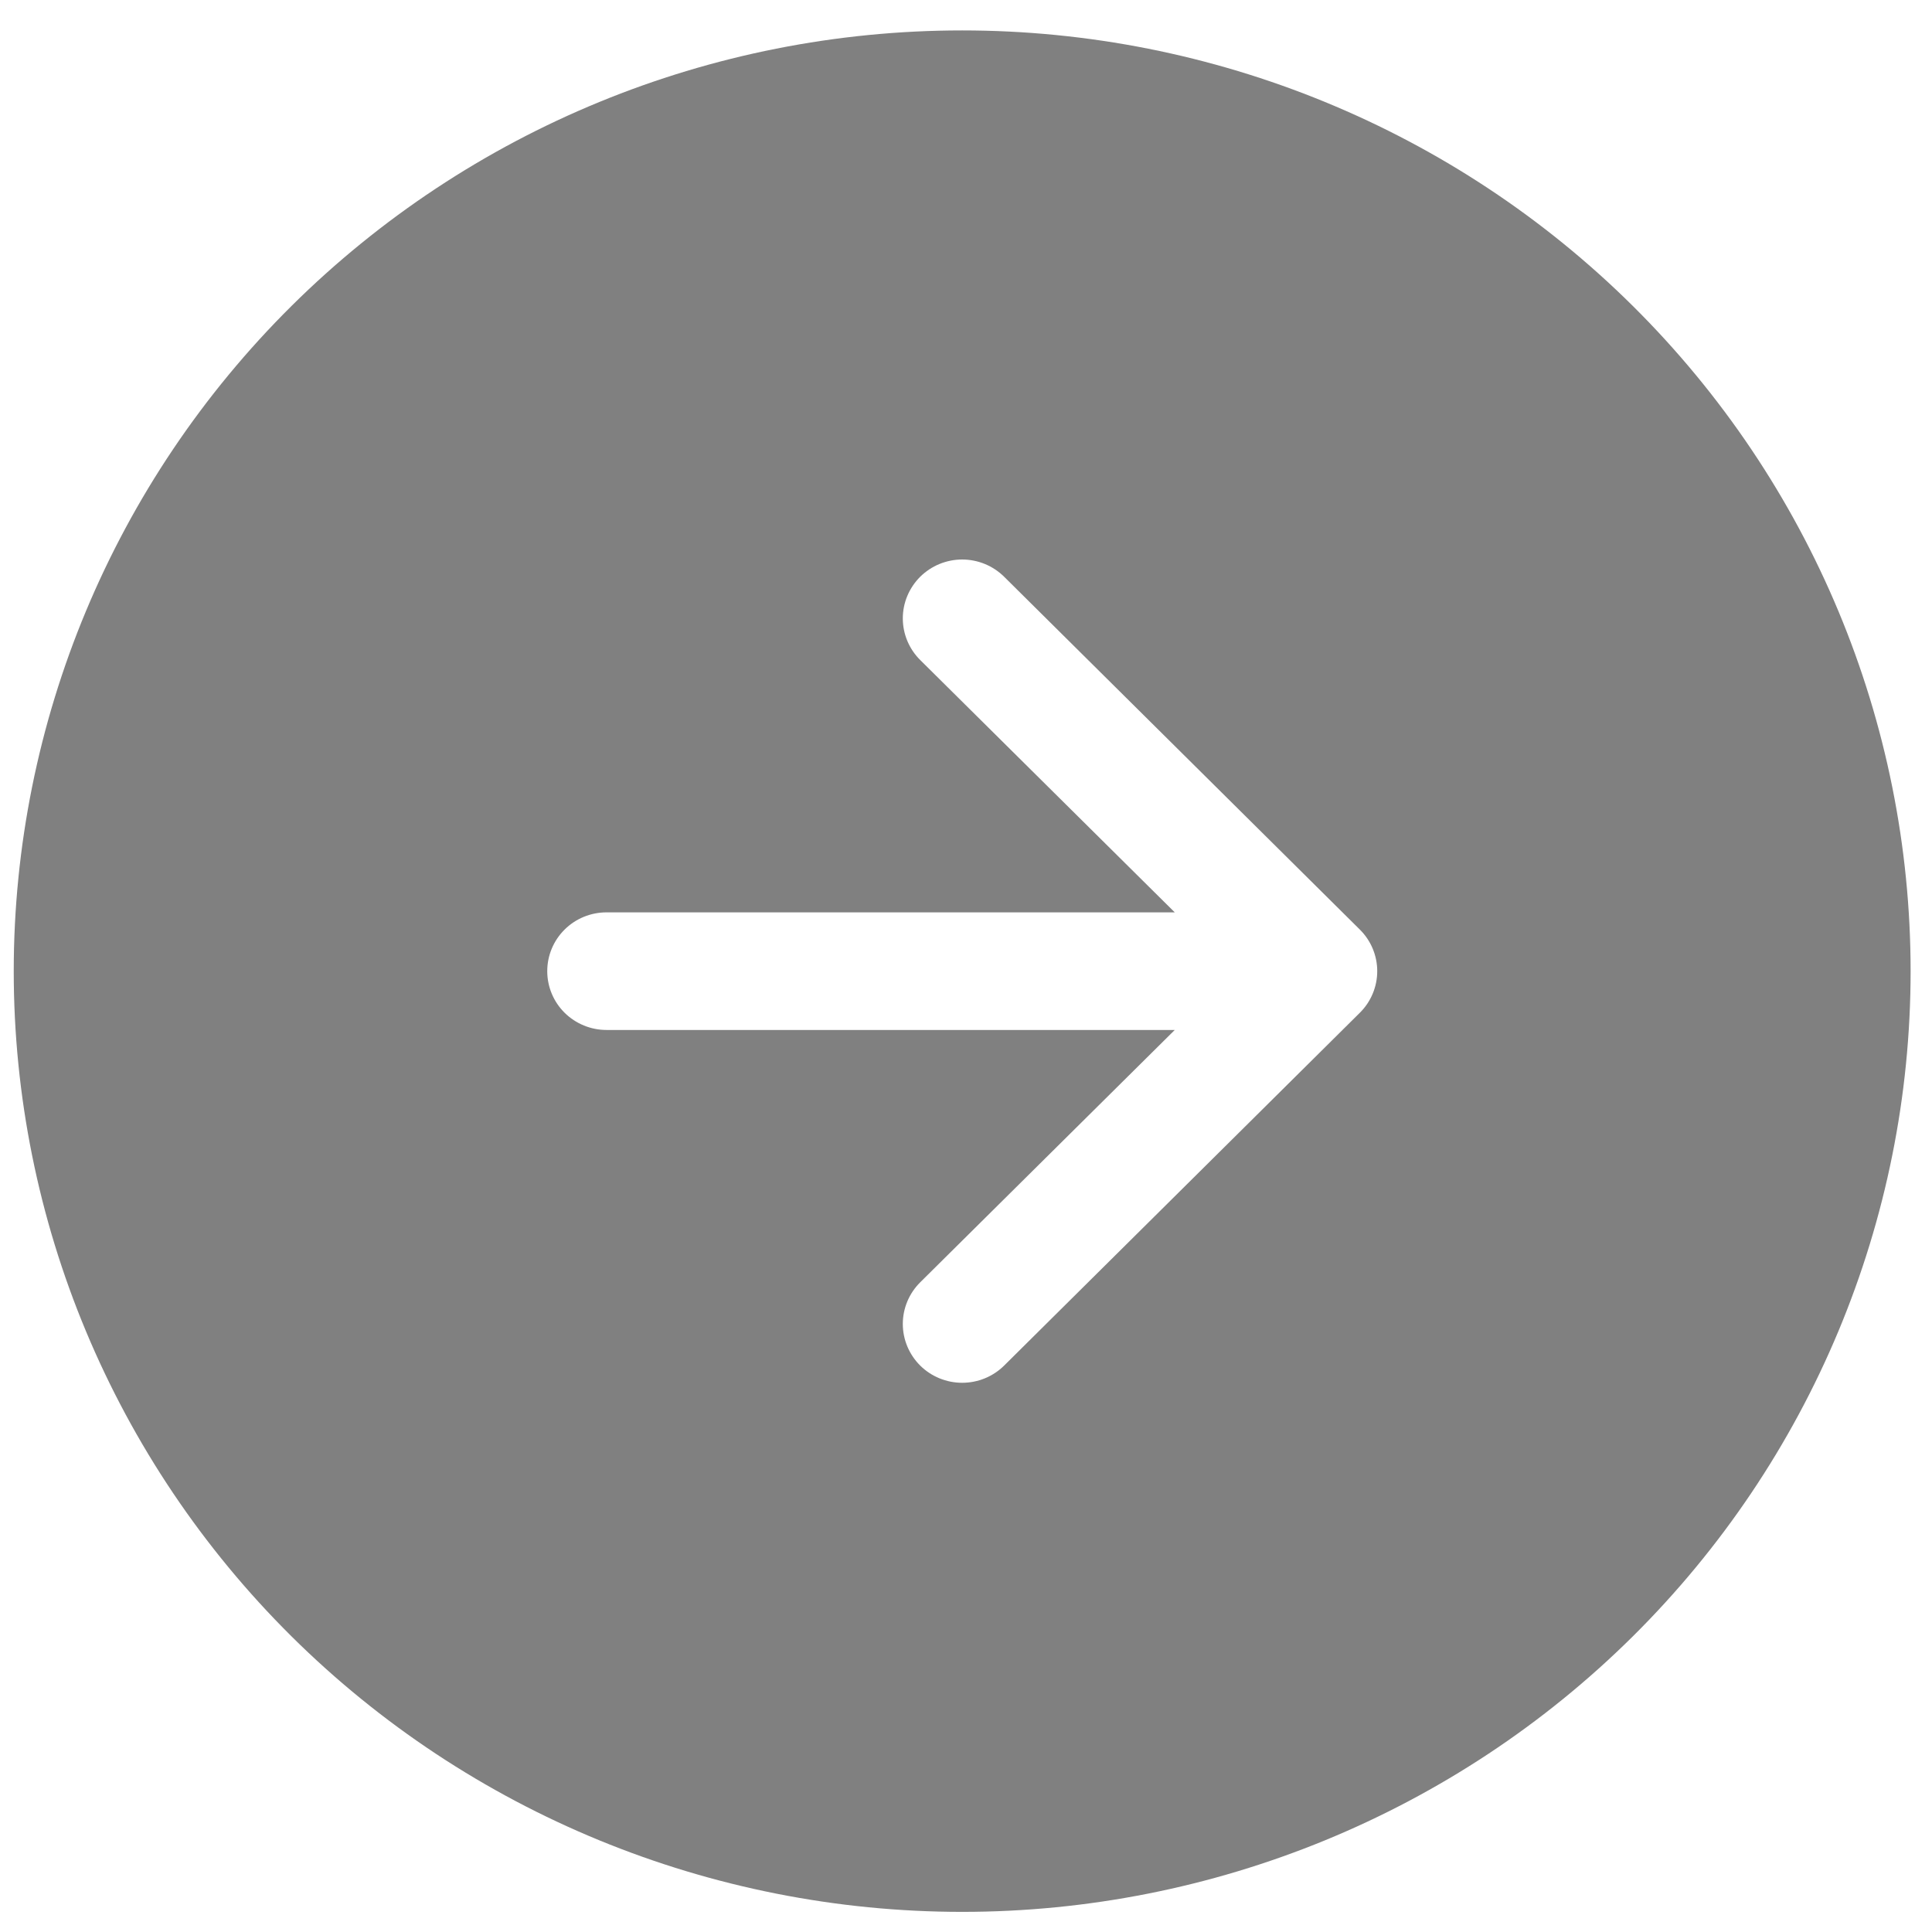 <svg width="55" height="55" viewBox="0 0 55 55" fill="none" xmlns="http://www.w3.org/2000/svg">
<path fill-rule="evenodd" clip-rule="evenodd" d="M54.391 27.647C54.391 34.75 51.547 41.561 46.483 46.584C41.419 51.606 34.552 54.427 27.391 54.427C20.23 54.427 13.363 51.606 8.299 46.584C3.236 41.561 0.391 34.75 0.391 27.647C0.391 20.544 3.236 13.733 8.299 8.71C13.363 3.688 20.23 0.866 27.391 0.866C34.552 0.866 41.419 3.688 46.483 8.71C51.547 13.733 54.391 20.544 54.391 27.647ZM26.196 36.505C25.88 36.819 25.701 37.245 25.701 37.69C25.701 38.134 25.88 38.56 26.196 38.875C26.513 39.189 26.943 39.365 27.391 39.365C27.839 39.365 28.269 39.189 28.586 38.875L38.711 28.832C38.868 28.677 38.993 28.492 39.078 28.288C39.163 28.085 39.207 27.867 39.207 27.647C39.207 27.427 39.163 27.209 39.078 27.005C38.993 26.802 38.868 26.617 38.711 26.462L28.586 16.419C28.429 16.264 28.243 16.14 28.038 16.056C27.833 15.972 27.613 15.928 27.391 15.928C27.169 15.928 26.95 15.972 26.744 16.056C26.54 16.14 26.353 16.264 26.196 16.419C26.04 16.575 25.915 16.76 25.83 16.963C25.745 17.166 25.701 17.384 25.701 17.604C25.701 17.824 25.745 18.042 25.83 18.246C25.915 18.449 26.04 18.634 26.196 18.789L33.443 25.973H17.266C16.819 25.973 16.389 26.149 16.073 26.463C15.756 26.777 15.579 27.203 15.579 27.647C15.579 28.091 15.756 28.517 16.073 28.831C16.389 29.144 16.819 29.321 17.266 29.321H33.443L26.196 36.505Z" fill="#808080"/>
</svg>

